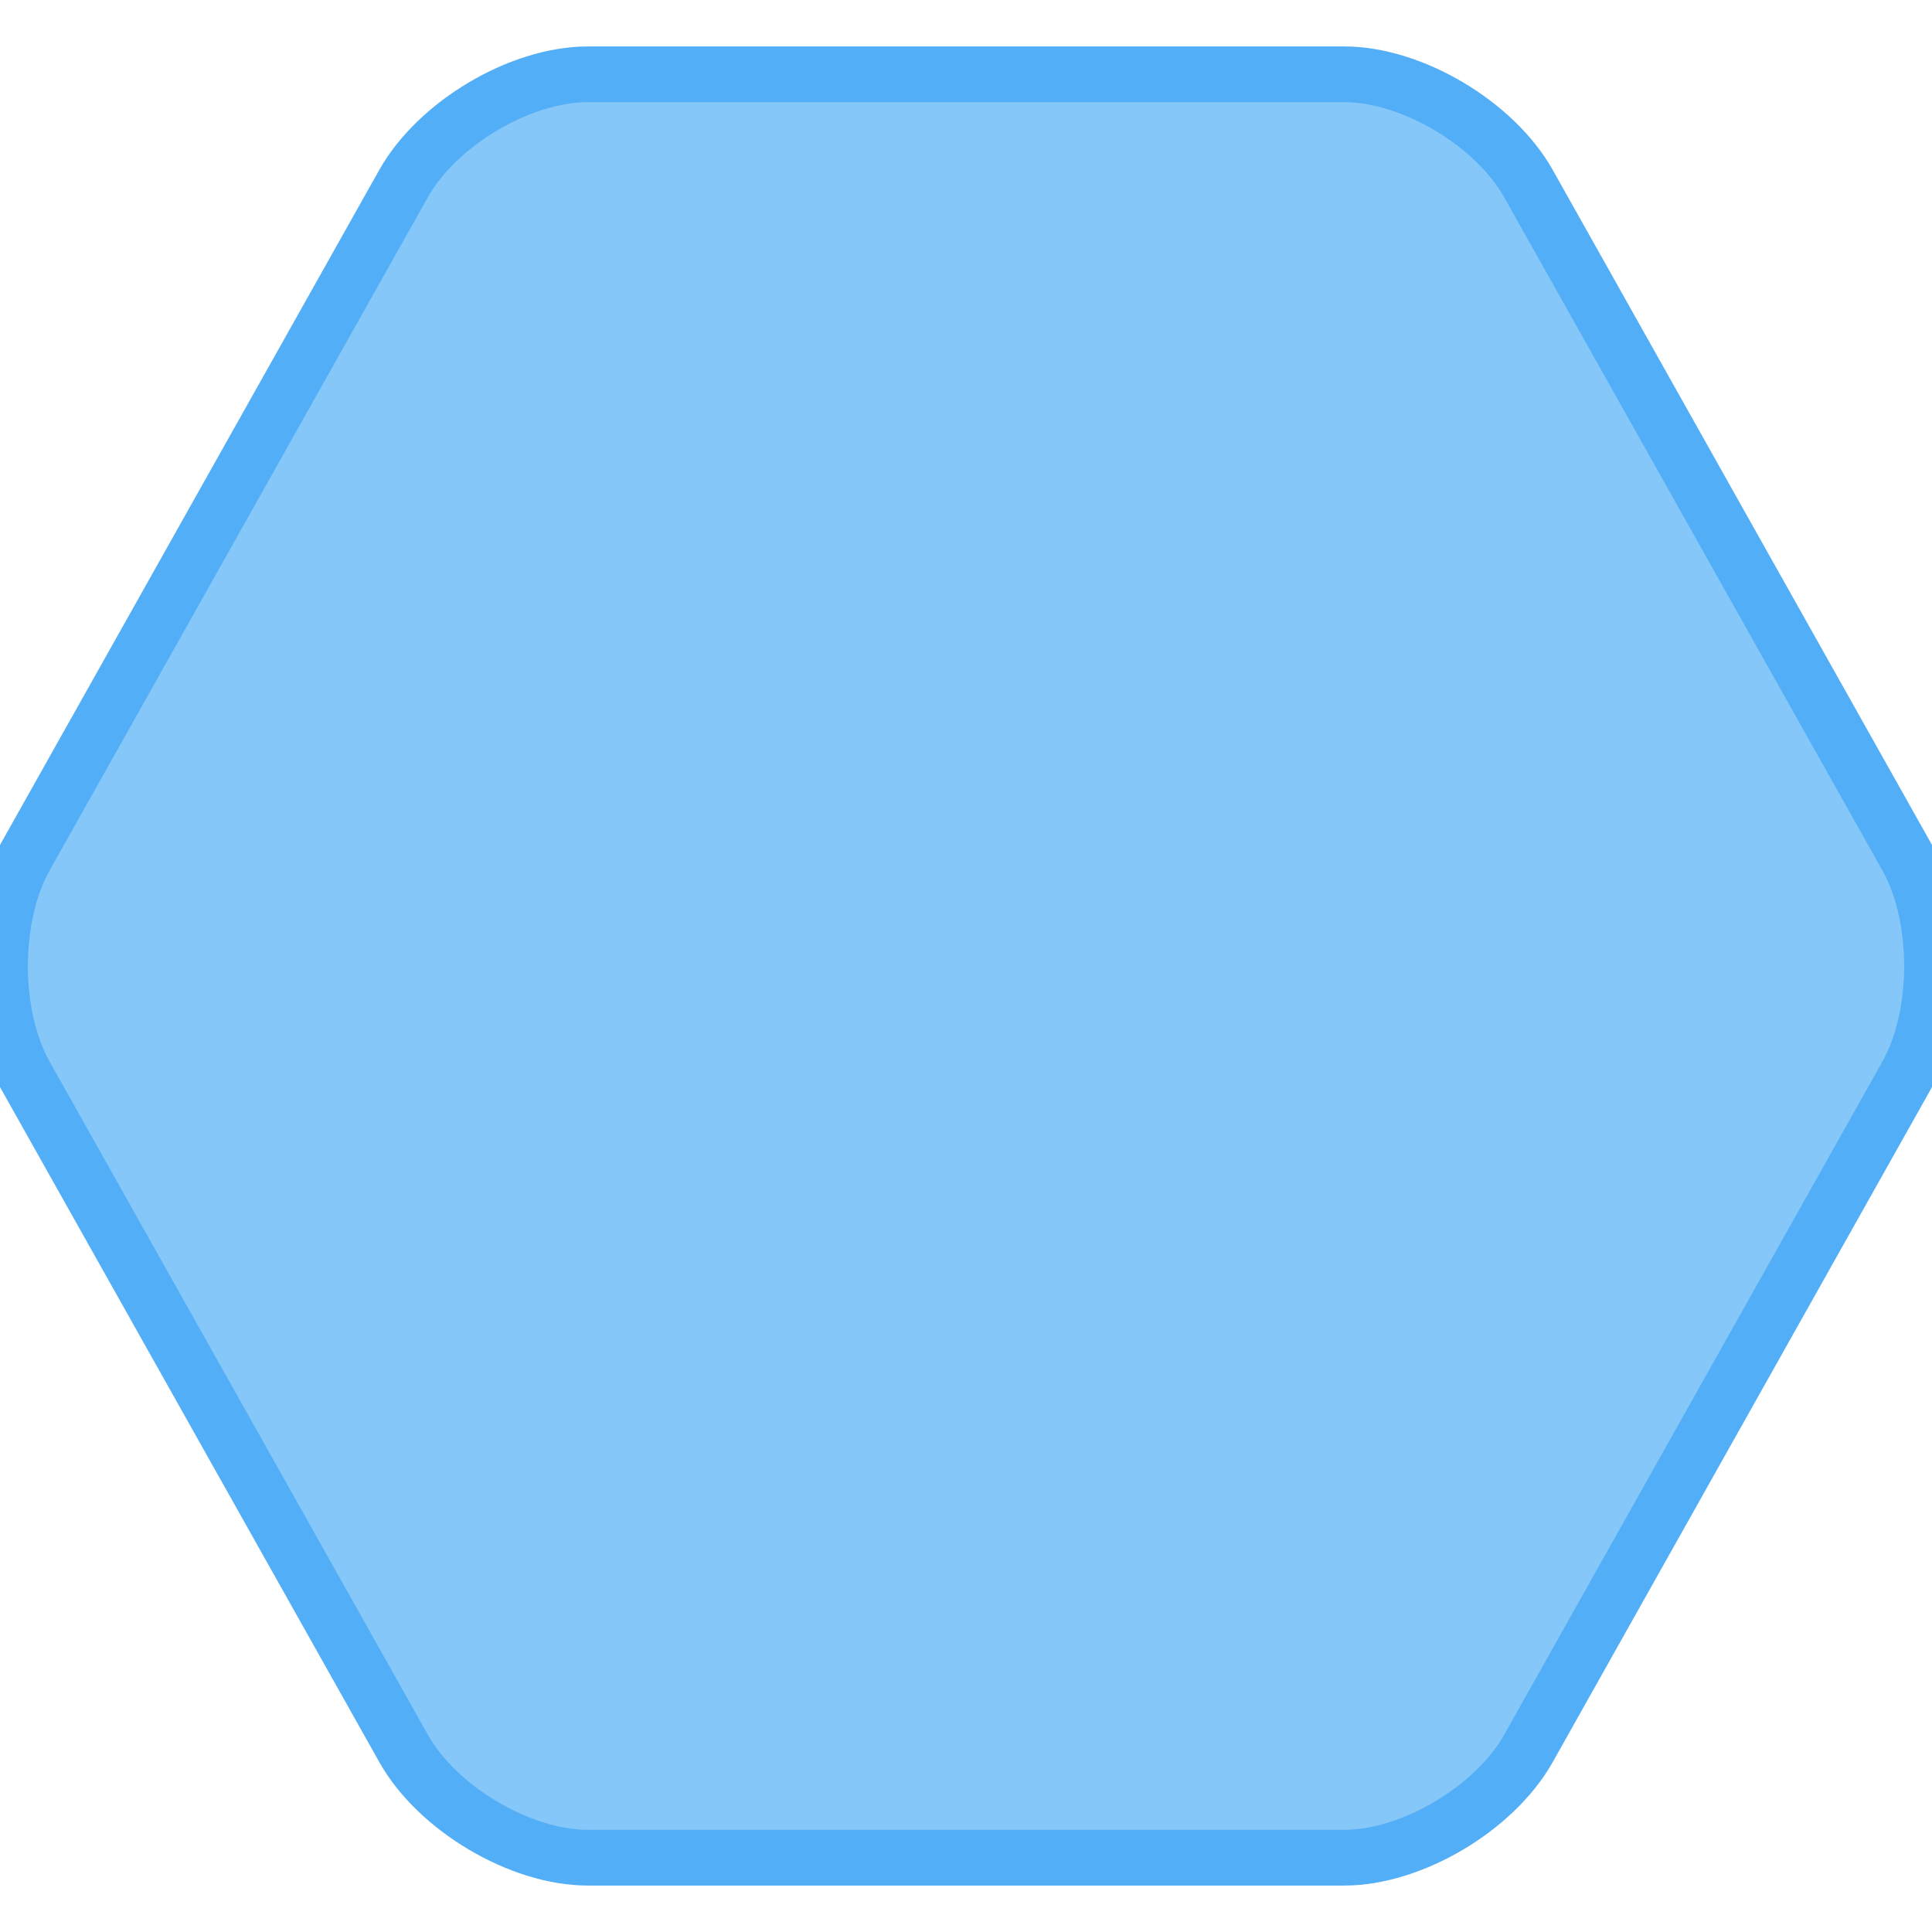 <?xml version="1.0" encoding="iso-8859-1"?>
<!DOCTYPE svg PUBLIC "-//W3C//DTD SVG 1.1//EN" "http://www.w3.org/Graphics/SVG/1.1/DTD/svg11.dtd">
<svg version="1.1" xmlns="http://www.w3.org/2000/svg" xmlns:xlink="http://www.w3.org/1999/xlink" x="0px" y="0px" viewBox="0 0 104 104" style="enable-background:new 0 0 104 104;" xml:space="preserve">
<path stroke="rgb(82,174,246)" stroke-width="3" stroke-linecap="round" style="fill:rgb(134,199,249);" d="M31.641,100h40.718c3.637,0,8.099-2.647,9.918-5.883l20.359-36.234c1.819-3.235,1.819-8.531,0-11.765
	L82.277,9.884C80.458,6.647,75.996,4,72.359,4H31.641c-3.637,0-8.099,2.647-9.918,5.884L1.364,46.118
	c-1.818,3.235-1.818,8.531,0,11.765l20.36,36.234C23.542,97.353,28.004,100,31.641,100L31.641,100z"/>
</svg>